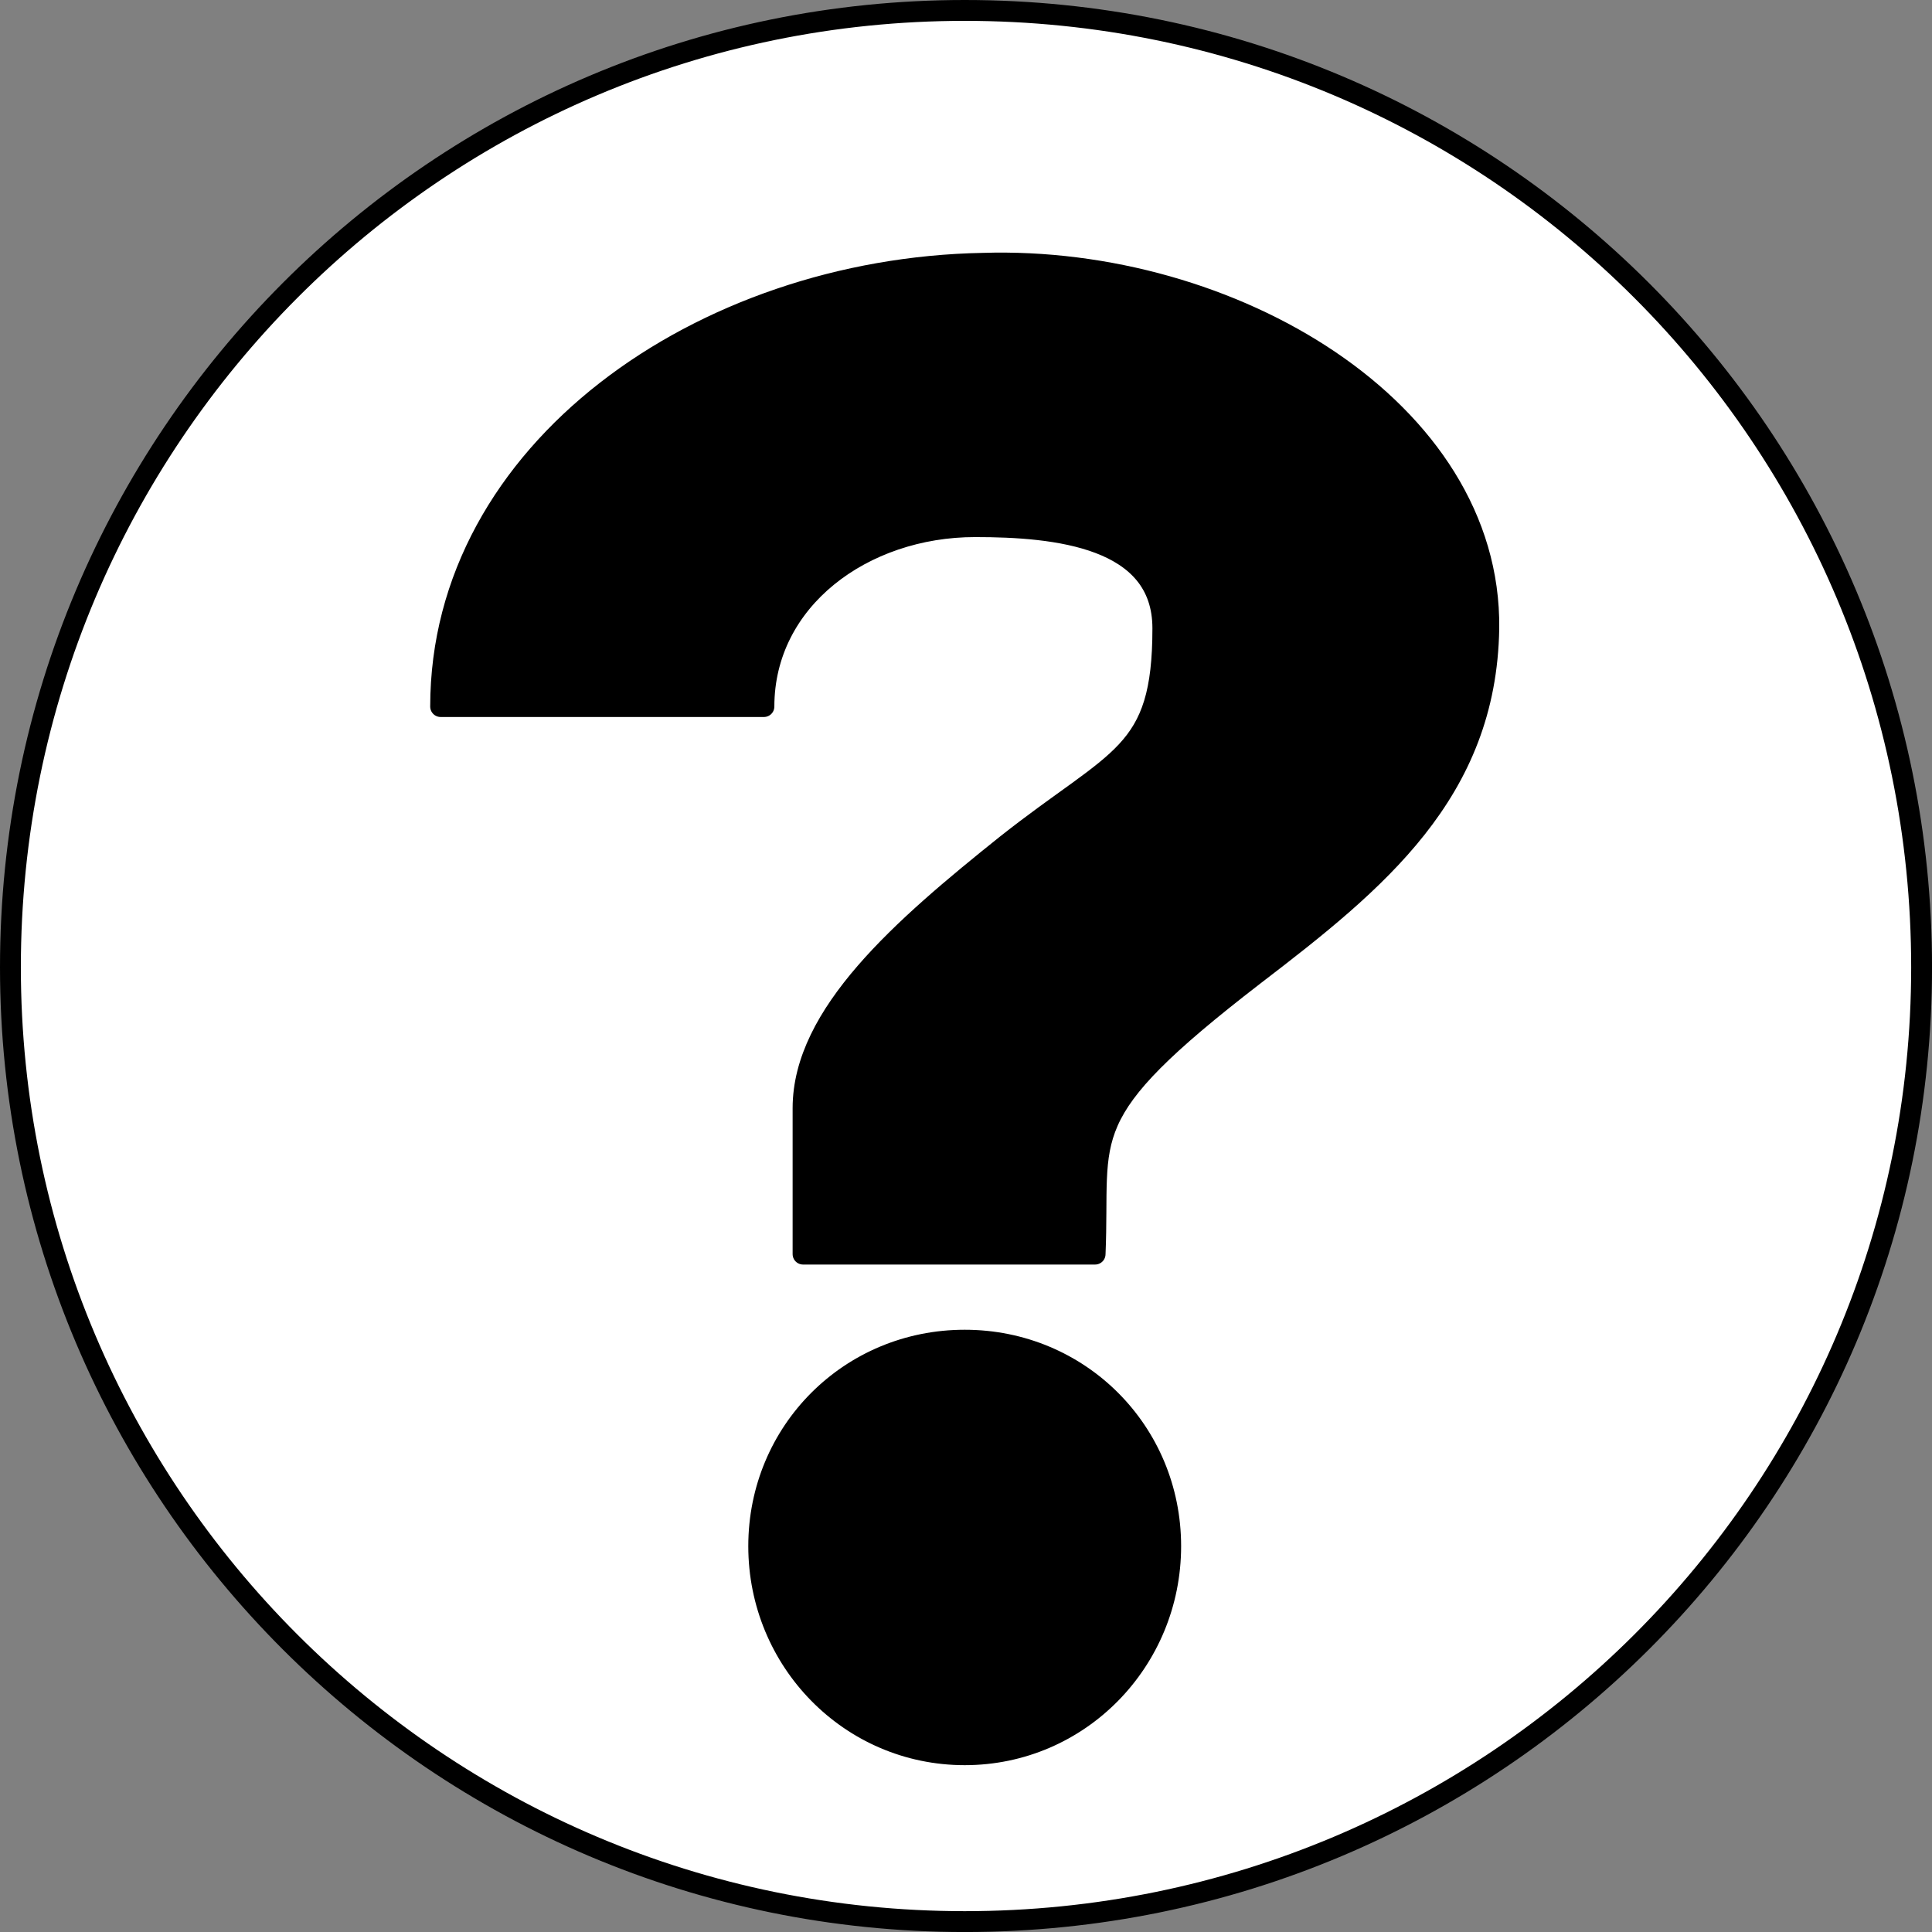 <?xml version="1.0" encoding="UTF-8" standalone="no"?>
<svg
   version="1.0"
   width="12.254mm"
   height="12.254mm"
   id="svg6"
   xmlns="http://www.w3.org/2000/svg"
   xmlns:svg="http://www.w3.org/2000/svg">
  <rect width="100%" height="100%" fill="#808080" stroke="none"/>
  <defs
     id="defs1">
    <pattern
       id="EMFhbasepattern"
       patternUnits="userSpaceOnUse"
       width="6"
       height="6"
       x="0"
       y="0" />
  </defs>
  <path
     style="fill:#ffffff;fill-opacity:1;fill-rule:evenodd;stroke:none"
     d="m 46.065,23.189 c 0,12.626 -10.251,22.876 -22.939,22.876 -12.626,0 -22.876,-10.251 -22.876,-22.876 0,-12.688 10.251,-22.939 22.876,-22.939 12.688,0 22.939,10.251 22.939,22.939 z"
     id="path1" />
  <path
     style="fill:none;stroke:#000000;stroke-width:0.5px;stroke-linecap:round;stroke-linejoin:round;stroke-miterlimit:4;stroke-dasharray:none;stroke-opacity:1"
     d="m 46.065,23.189 c 0,12.626 -10.251,22.876 -22.939,22.876 -12.626,0 -22.876,-10.251 -22.876,-22.876 0,-12.688 10.251,-22.939 22.876,-22.939 12.688,0 22.939,10.251 22.939,22.939"
     id="path2" />
  <path
     style="fill:#000000;fill-opacity:1;fill-rule:evenodd;stroke:none"
     d="m 28.064,37.065 c 0,2.75 -2.188,5 -4.938,5 -2.75,0 -4.938,-2.25 -4.938,-5 0,-2.75 2.188,-4.938 4.938,-4.938 2.75,0 4.938,2.188 4.938,4.938 z"
     id="path3" />
  <path
     style="fill:none;stroke:#000000;stroke-width:0.5px;stroke-linecap:round;stroke-linejoin:round;stroke-miterlimit:4;stroke-dasharray:none;stroke-opacity:1"
     d="m 28.064,37.065 c 0,2.75 -2.188,5 -4.938,5 -2.75,0 -4.938,-2.25 -4.938,-5 0,-2.75 2.188,-4.938 4.938,-4.938 2.75,0 4.938,2.188 4.938,4.938"
     id="path4" />
  <path
     style="fill:#000000;fill-opacity:1;fill-rule:evenodd;stroke:none"
     d="m 26.252,30.064 c 0.125,-2.938 -0.563,-3.313 3.813,-6.688 2.938,-2.25 5.563,-4.375 5.625,-8.313 0.062,-5.25 -6.188,-8.938 -12.126,-8.751 -6.75,0.125 -13.001,4.5 -13.001,10.626 0,0 7.75,0 7.75,0 0,-2.563 2.375,-4.313 5.063,-4.313 1.938,0 4.5,0.25 4.5,2.438 0,3.063 -1.063,3.063 -3.75,5.188 -2.5,2 -4.875,4.063 -4.875,6.313 0,1 0,1.875 0,3.5 z"
     id="path5" />
  <path
     style="fill:none;stroke:#000000;stroke-width:0.5px;stroke-linecap:round;stroke-linejoin:round;stroke-miterlimit:4;stroke-dasharray:none;stroke-opacity:1"
     d="m 26.252,30.064 c 0.125,-2.938 -0.563,-3.313 3.813,-6.688 2.938,-2.25 5.563,-4.375 5.625,-8.313 0.062,-5.25 -6.188,-8.938 -12.126,-8.751 -6.75,0.125 -13.001,4.5 -13.001,10.626 0,0 7.75,0 7.75,0 0,-2.563 2.375,-4.313 5.063,-4.313 1.938,0 4.5,0.25 4.5,2.438 0,3.063 -1.063,3.063 -3.75,5.188 -2.5,2 -4.875,4.063 -4.875,6.313 0,1 0,1.875 0,3.5 0,0 7,0 7,0"
     id="path6" />
</svg>
